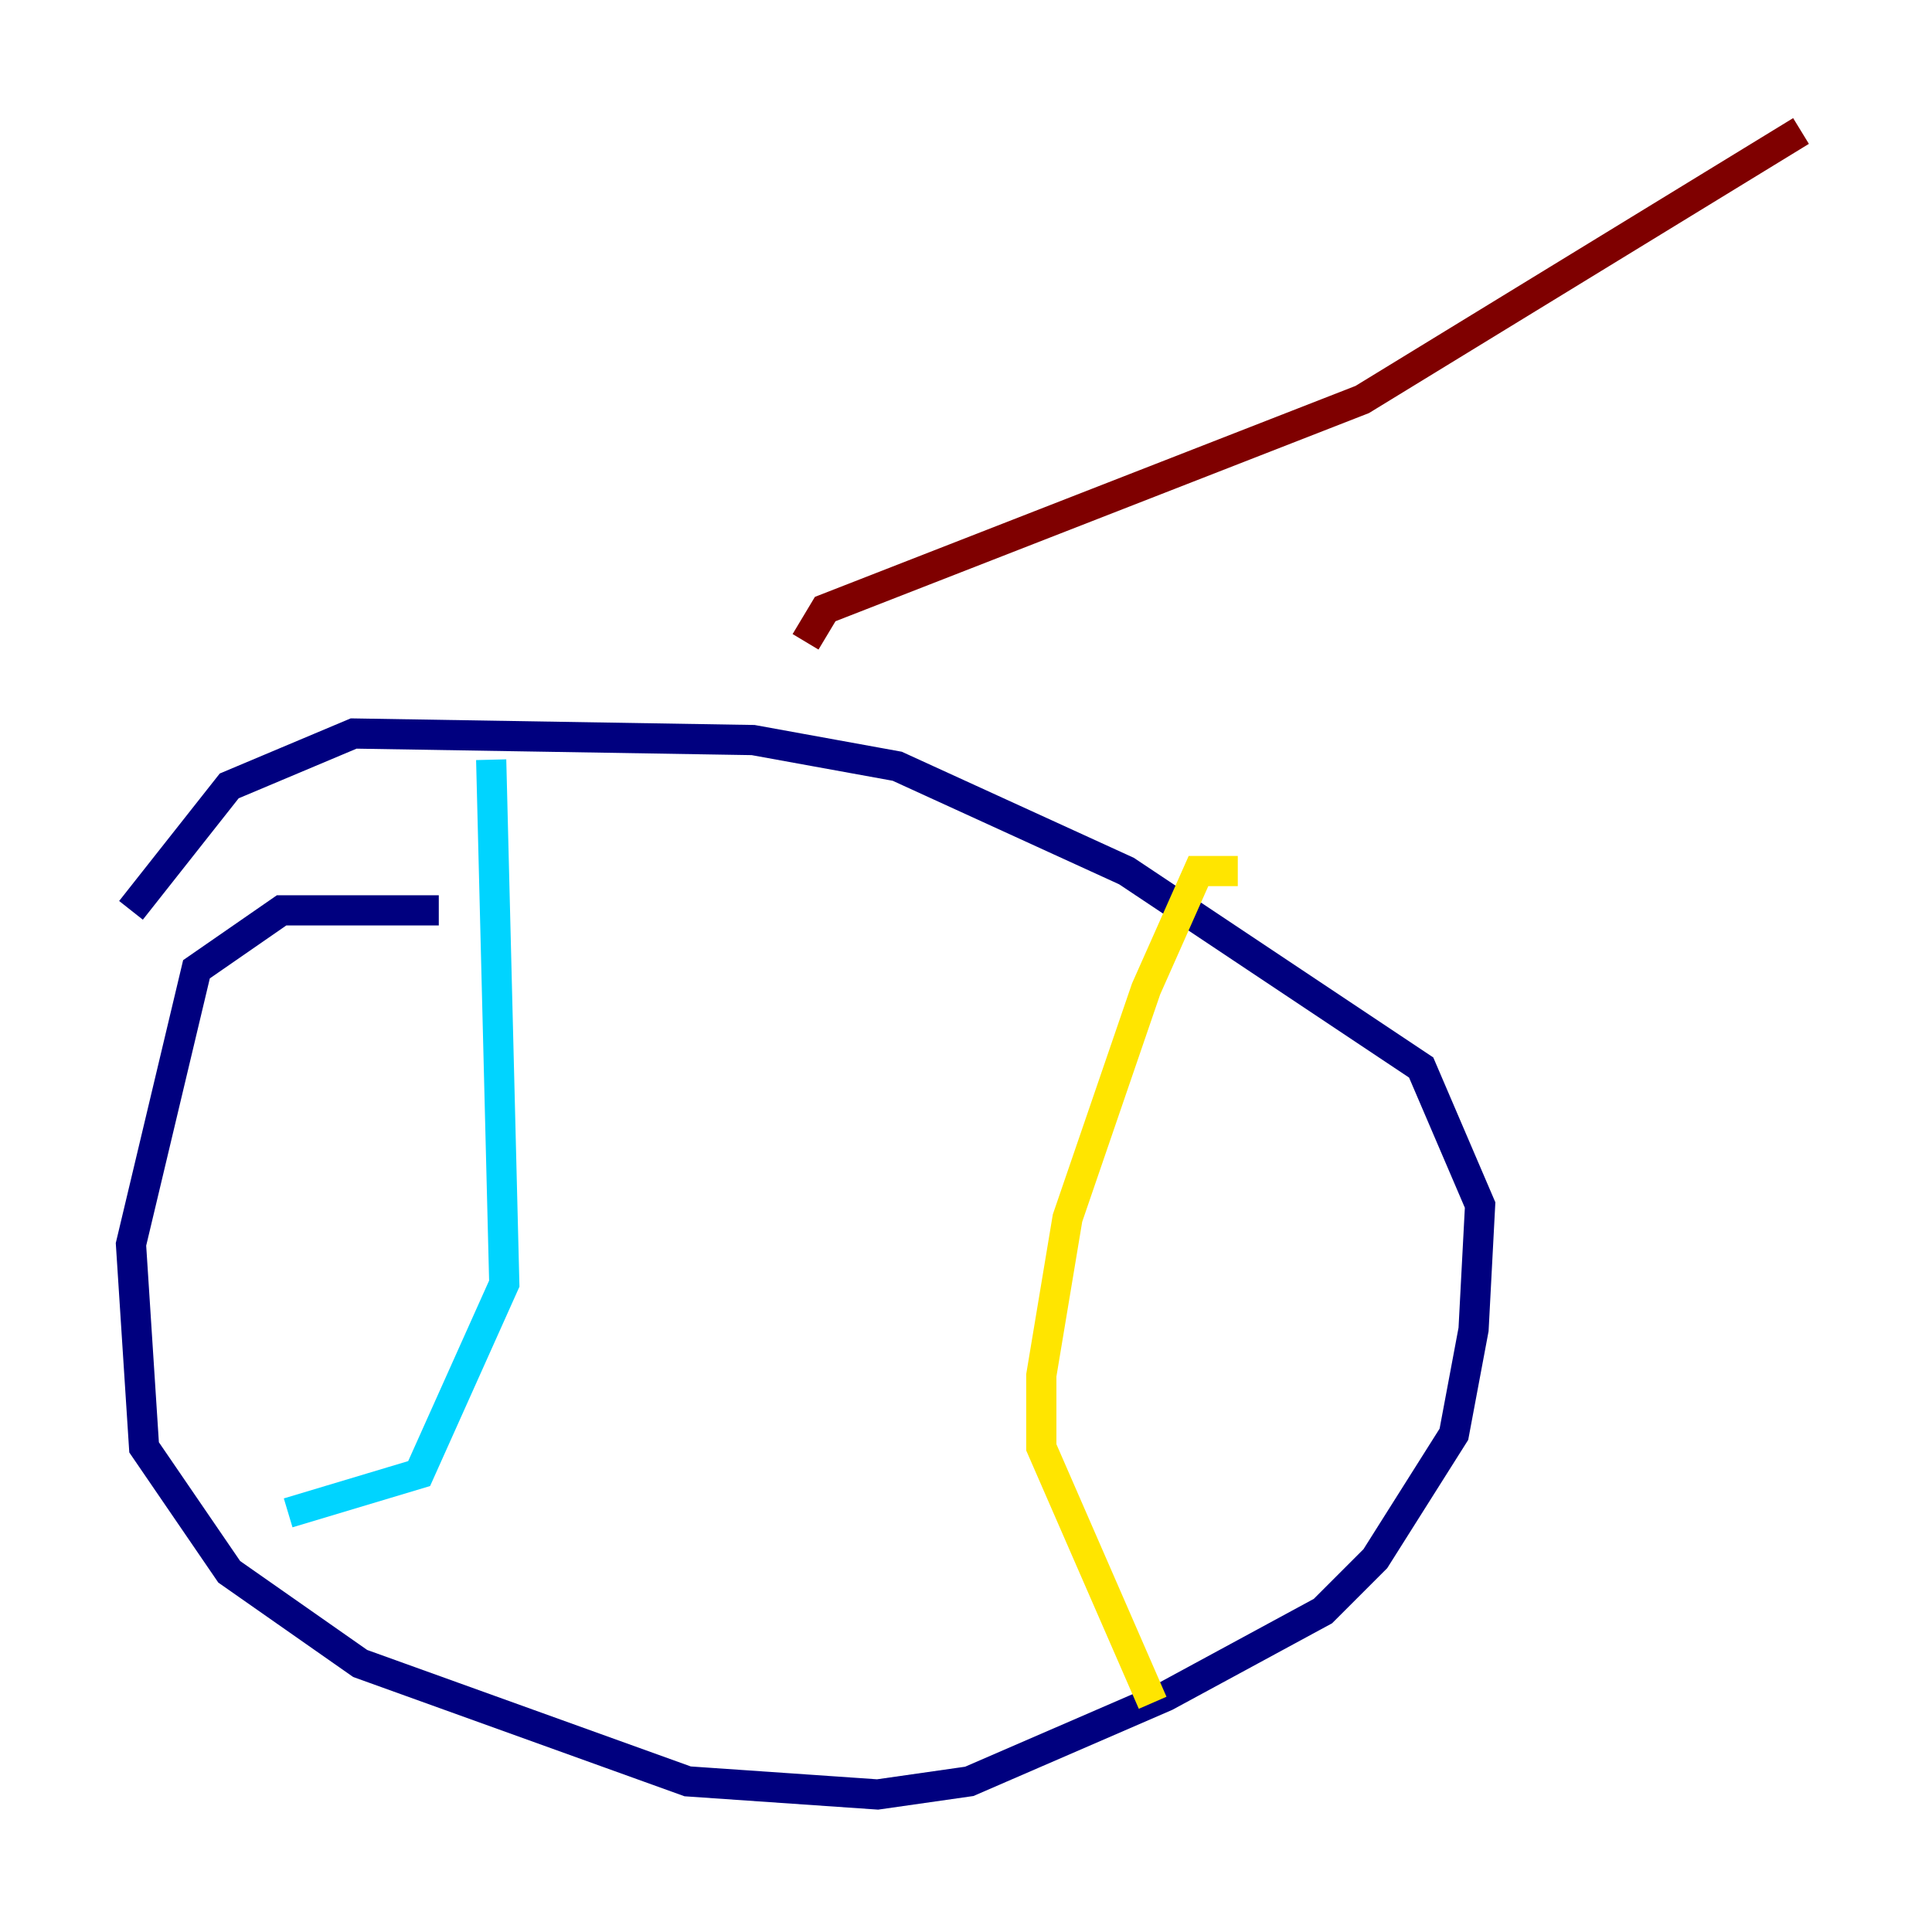 <?xml version="1.0" encoding="utf-8" ?>
<svg baseProfile="tiny" height="128" version="1.2" viewBox="0,0,128,128" width="128" xmlns="http://www.w3.org/2000/svg" xmlns:ev="http://www.w3.org/2001/xml-events" xmlns:xlink="http://www.w3.org/1999/xlink"><defs /><polyline fill="none" points="29.071,60.312 18.658,60.312 13.017,64.217 8.678,82.441 9.546,95.891 15.186,104.136 23.864,110.21 45.559,118.02 58.142,118.888 64.217,118.02 77.234,112.38 87.647,106.739 91.119,103.268 96.325,95.024 97.627,88.081 98.061,79.837 94.156,70.725 74.63,57.709 59.444,50.766 49.898,49.031 23.43,48.597 15.186,52.068 8.678,60.312" stroke="#00007f" stroke-width="2" /><polyline fill="none" points="32.542,50.332 33.41,85.044 27.77,97.627 19.091,100.231" stroke="#00d4ff" stroke-width="2" /><polyline fill="none" points="82.007,57.709 79.403,57.709 75.932,65.519 70.725,80.705 68.99,91.119 68.99,95.891 76.366,112.814" stroke="#ffe500" stroke-width="2" /><polyline fill="none" points="53.37,42.522 54.671,40.352 90.251,26.468 119.322,8.678" stroke="#7f0000" stroke-width="2" /></svg>